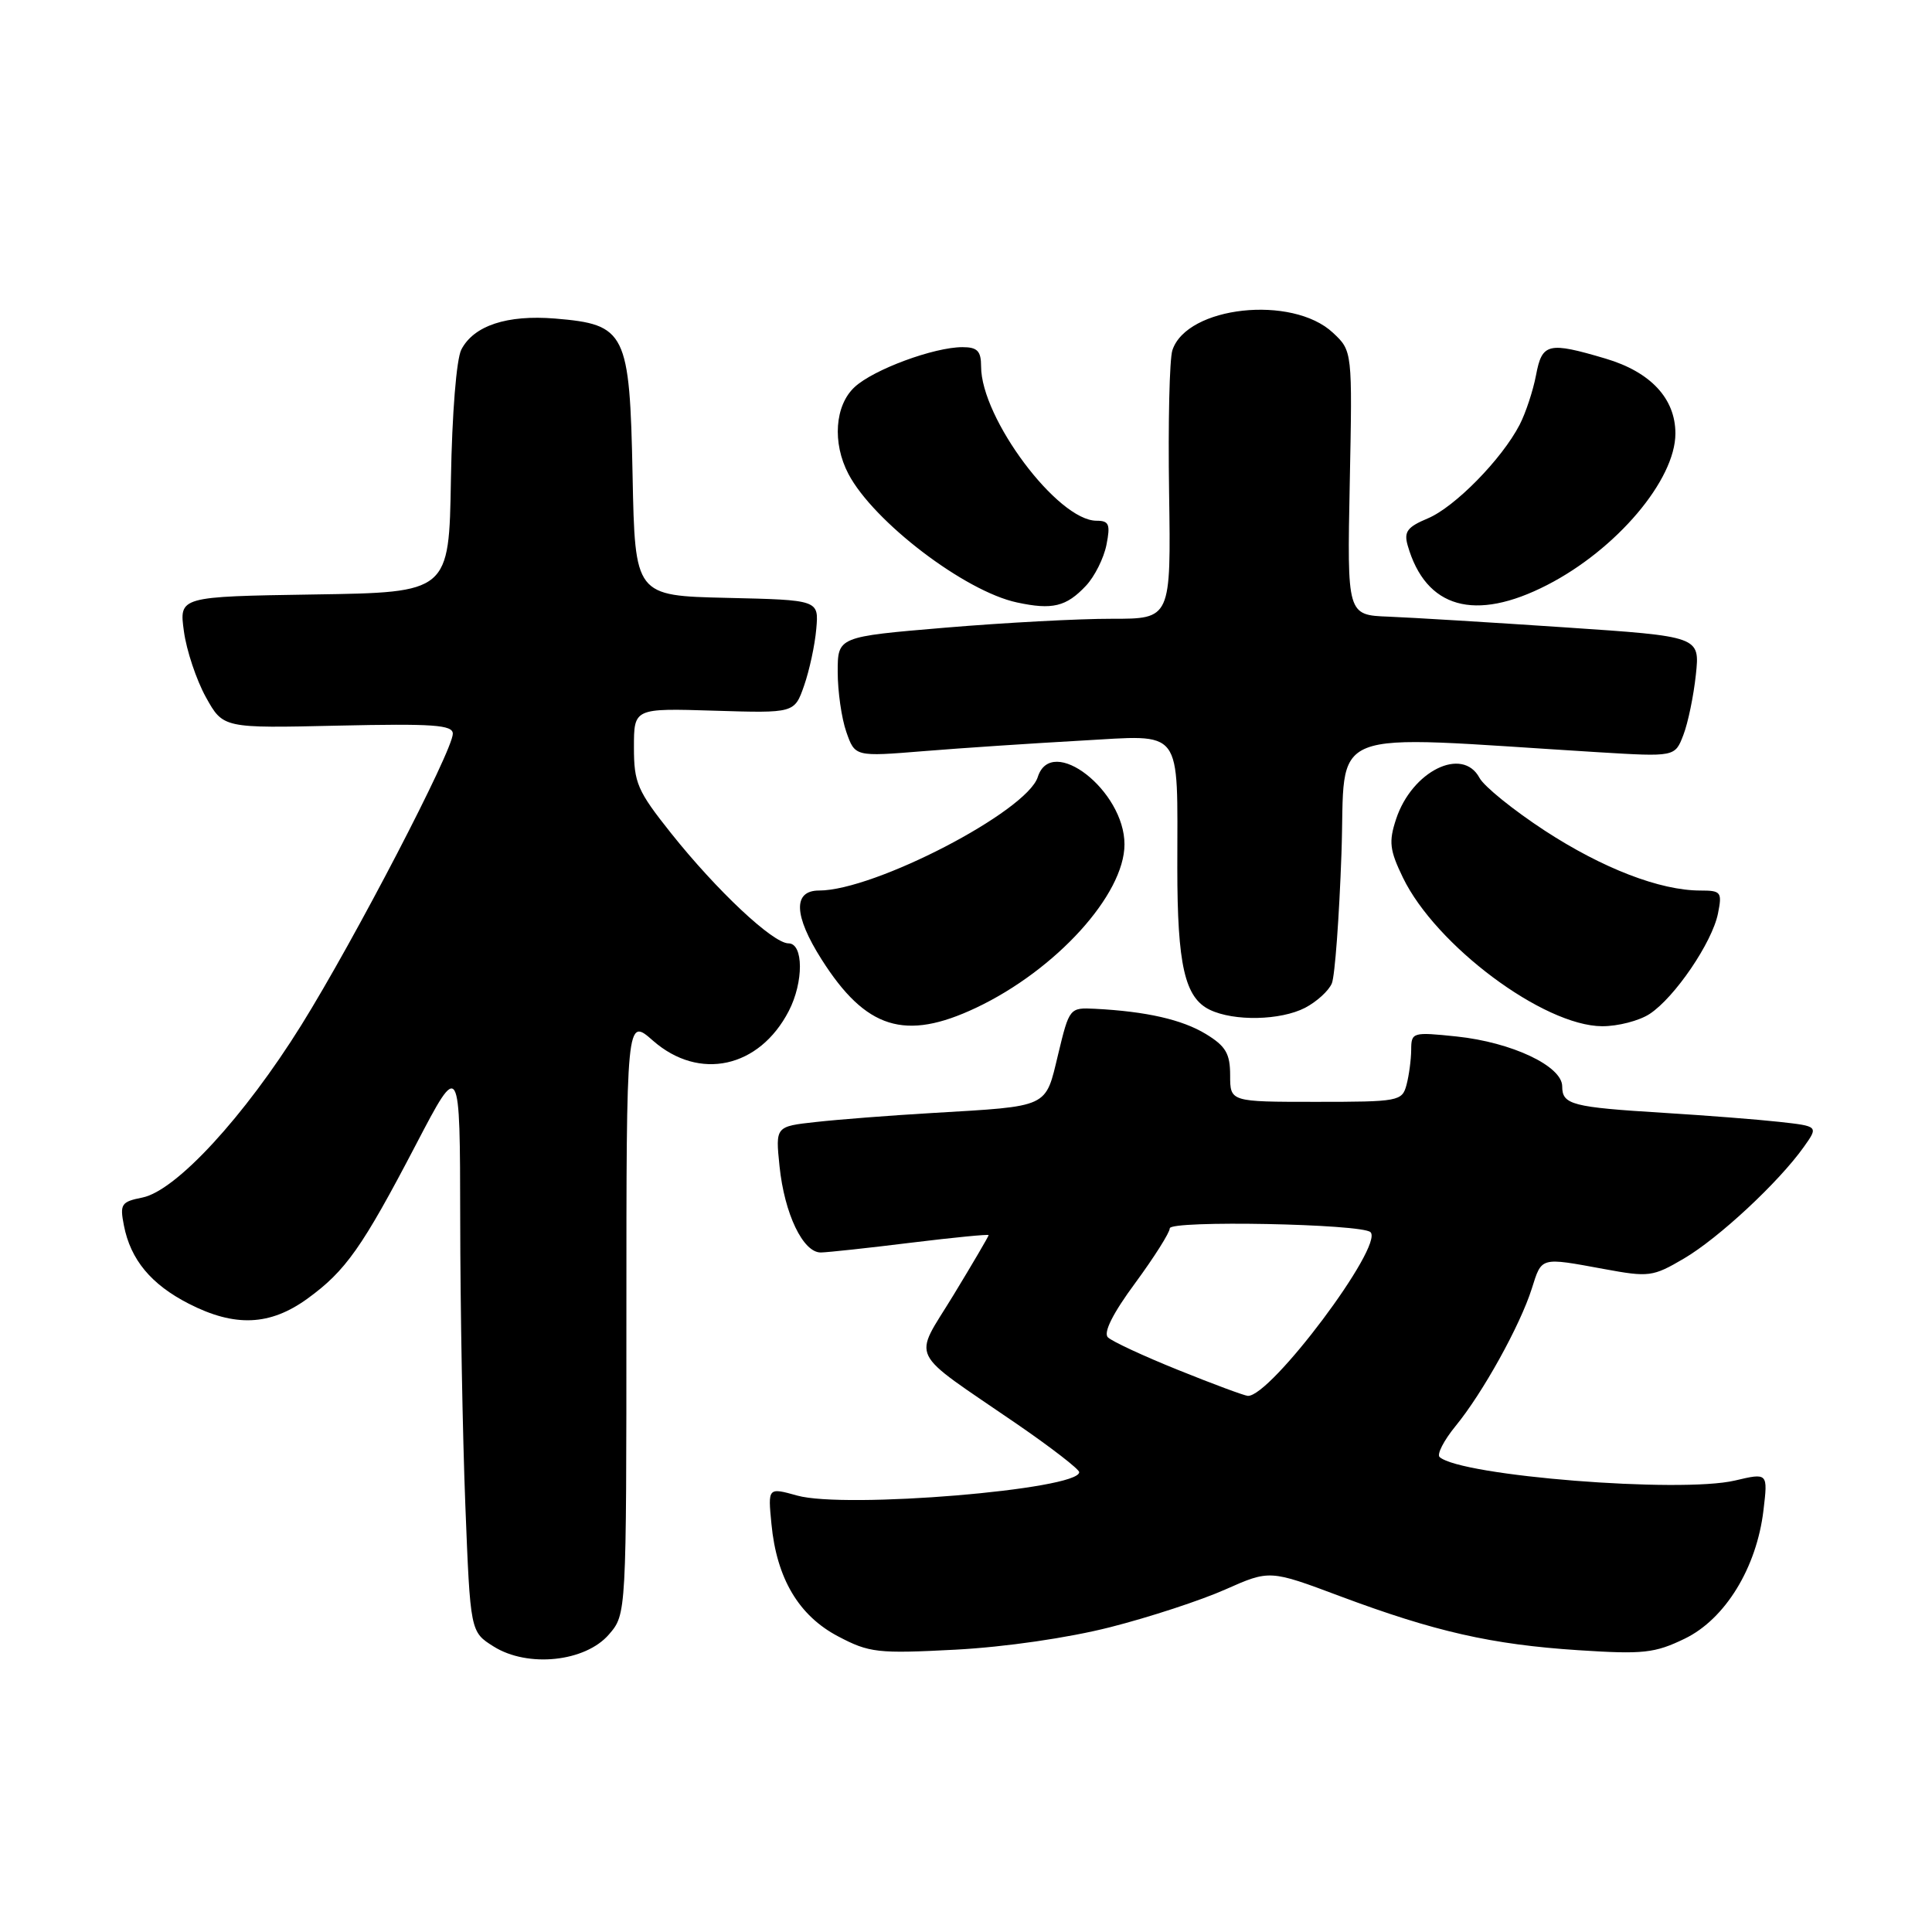 <?xml version="1.0" encoding="UTF-8" standalone="no"?>
<!DOCTYPE svg PUBLIC "-//W3C//DTD SVG 1.1//EN" "http://www.w3.org/Graphics/SVG/1.1/DTD/svg11.dtd" >
<svg xmlns="http://www.w3.org/2000/svg" xmlns:xlink="http://www.w3.org/1999/xlink" version="1.1" viewBox="0 0 256 256">
 <g >
 <path fill="currentColor"
d=" M 80.69 216.57 C 83.00 213.89 83.00 213.89 83.00 174.34 C 83.00 134.79 83.00 134.79 86.53 137.90 C 92.65 143.26 100.61 141.52 104.52 133.96 C 106.50 130.13 106.48 125.00 104.48 125.00 C 102.42 125.00 94.99 118.02 88.94 110.43 C 84.45 104.79 84.00 103.74 84.00 99.03 C 84.00 93.84 84.00 93.84 94.63 94.17 C 105.27 94.50 105.27 94.50 106.55 90.84 C 107.25 88.83 107.98 85.46 108.16 83.34 C 108.50 79.50 108.50 79.50 96.32 79.22 C 84.14 78.94 84.14 78.94 83.82 62.99 C 83.44 43.99 82.94 42.99 73.56 42.21 C 67.19 41.69 62.78 43.14 61.13 46.32 C 60.48 47.58 59.90 54.79 59.75 63.50 C 59.50 78.50 59.50 78.50 41.62 78.77 C 23.73 79.05 23.73 79.05 24.37 83.66 C 24.71 86.19 26.03 90.12 27.28 92.38 C 29.57 96.50 29.57 96.50 44.79 96.15 C 57.39 95.87 60.00 96.05 60.00 97.22 C 60.00 99.46 46.99 124.49 39.93 135.83 C 32.37 147.97 23.33 157.78 18.87 158.68 C 16.06 159.24 15.86 159.55 16.42 162.39 C 17.30 166.92 20.03 170.20 25.02 172.75 C 31.12 175.87 35.77 175.67 40.72 172.09 C 45.81 168.40 47.98 165.33 55.15 151.60 C 60.95 140.50 60.95 140.50 60.98 161.59 C 60.99 173.19 61.30 190.23 61.66 199.45 C 62.32 216.23 62.32 216.23 65.41 218.17 C 69.93 221.01 77.56 220.21 80.69 216.57 Z  M 147.11 215.61 C 152.27 214.30 159.14 212.05 162.37 210.61 C 168.24 208.01 168.24 208.01 177.58 211.51 C 190.13 216.20 197.64 217.91 209.14 218.66 C 217.74 219.22 219.25 219.06 223.24 217.13 C 228.60 214.53 232.77 207.73 233.67 200.11 C 234.26 195.15 234.26 195.15 229.88 196.18 C 222.61 197.88 193.62 195.58 190.76 193.07 C 190.36 192.72 191.31 190.87 192.87 188.96 C 196.46 184.59 201.42 175.64 202.97 170.75 C 204.31 166.52 204.04 166.59 212.53 168.15 C 218.50 169.25 219.00 169.19 223.15 166.75 C 227.74 164.05 235.67 156.67 238.99 152.01 C 240.97 149.23 240.97 149.23 235.74 148.65 C 232.86 148.33 226.00 147.80 220.50 147.46 C 208.28 146.71 207.00 146.38 207.00 143.95 C 207.00 141.26 200.33 138.11 193.01 137.34 C 187.17 136.73 187.00 136.78 186.99 139.11 C 186.98 140.42 186.70 142.51 186.37 143.75 C 185.79 145.92 185.34 146.00 174.38 146.00 C 163.00 146.00 163.00 146.00 163.00 142.49 C 163.00 139.60 162.42 138.62 159.78 137.01 C 156.63 135.10 151.90 134.02 145.10 133.67 C 141.73 133.50 141.69 133.55 140.21 139.70 C 138.48 146.87 139.18 146.55 123.50 147.48 C 118.00 147.80 111.08 148.34 108.12 148.67 C 102.75 149.26 102.75 149.26 103.29 154.52 C 103.94 160.85 106.42 166.01 108.78 165.96 C 109.72 165.94 115.11 165.36 120.75 164.66 C 126.39 163.97 131.00 163.52 131.00 163.66 C 131.00 163.81 128.91 167.38 126.35 171.59 C 120.97 180.44 120.07 178.61 134.75 188.69 C 139.29 191.81 143.00 194.68 143.00 195.07 C 143.00 197.38 112.00 199.95 105.63 198.17 C 101.75 197.09 101.75 197.09 102.22 201.93 C 102.91 209.15 105.84 214.09 111.06 216.83 C 115.18 219.00 116.29 219.13 126.61 218.59 C 133.19 218.24 141.54 217.03 147.11 215.61 Z  M 129.35 133.53 C 139.93 128.52 149.00 118.53 149.00 111.88 C 149.00 104.76 139.33 97.24 137.51 102.96 C 136.06 107.52 115.88 118.00 108.53 118.00 C 105.05 118.00 105.17 121.30 108.86 127.12 C 114.72 136.36 119.92 137.99 129.35 133.53 Z  M 218.59 134.35 C 221.91 132.17 226.87 124.88 227.64 121.05 C 228.21 118.20 228.05 118.00 225.31 118.00 C 219.97 118.00 212.37 115.07 204.70 110.07 C 200.54 107.35 196.64 104.20 196.04 103.07 C 193.78 98.86 187.09 102.17 184.99 108.53 C 184.00 111.53 184.13 112.64 185.89 116.28 C 190.25 125.29 204.53 135.94 212.29 135.98 C 214.37 135.99 217.21 135.26 218.59 134.35 Z  M 172.93 133.54 C 174.48 132.73 176.08 131.27 176.48 130.29 C 176.88 129.30 177.45 121.58 177.75 113.11 C 178.36 95.97 174.74 97.40 211.72 99.67 C 221.94 100.29 221.94 100.29 223.05 97.40 C 223.67 95.80 224.41 92.21 224.71 89.41 C 225.25 84.33 225.25 84.33 207.37 83.13 C 197.54 82.47 187.03 81.83 184.00 81.71 C 178.50 81.50 178.50 81.50 178.85 64.00 C 179.20 46.50 179.20 46.50 176.61 44.08 C 171.21 39.05 157.27 40.57 155.35 46.40 C 154.96 47.55 154.77 56.04 154.91 65.25 C 155.16 82.00 155.16 82.00 147.33 81.99 C 143.02 81.98 133.09 82.51 125.25 83.17 C 111.00 84.37 111.00 84.37 111.00 89.03 C 111.00 91.60 111.51 95.18 112.14 96.98 C 113.29 100.27 113.29 100.27 122.39 99.53 C 127.40 99.12 136.75 98.50 143.18 98.14 C 156.94 97.38 156.00 96.15 156.00 114.98 C 156.00 127.88 156.99 132.20 160.30 133.80 C 163.51 135.35 169.67 135.22 172.93 133.54 Z  M 143.90 77.61 C 145.04 76.40 146.26 73.96 146.61 72.20 C 147.15 69.48 146.96 69.00 145.30 69.00 C 140.16 69.00 130.00 55.43 130.00 48.56 C 130.00 46.51 129.51 46.00 127.53 46.00 C 123.77 46.00 115.77 48.95 113.25 51.28 C 110.62 53.70 110.26 58.69 112.42 62.80 C 115.74 69.12 127.85 78.36 134.76 79.83 C 139.45 80.84 141.29 80.39 143.90 77.61 Z  M 205.00 77.52 C 214.20 72.80 222.00 63.59 222.00 57.44 C 222.00 52.81 218.72 49.29 212.76 47.52 C 205.14 45.26 204.33 45.45 203.53 49.72 C 203.14 51.76 202.17 54.71 201.36 56.28 C 199.00 60.84 192.77 67.19 189.19 68.69 C 186.47 69.83 186.00 70.46 186.53 72.29 C 188.92 80.60 195.42 82.44 205.00 77.52 Z  M 156.14 181.54 C 151.54 179.69 147.34 177.74 146.80 177.20 C 146.18 176.58 147.45 174.03 150.42 170.01 C 152.94 166.58 155.00 163.32 155.00 162.76 C 155.00 161.67 180.49 162.16 181.60 163.27 C 183.39 165.06 168.35 185.11 165.34 184.96 C 164.88 184.93 160.74 183.40 156.14 181.54 Z "/>
</g>
</svg>